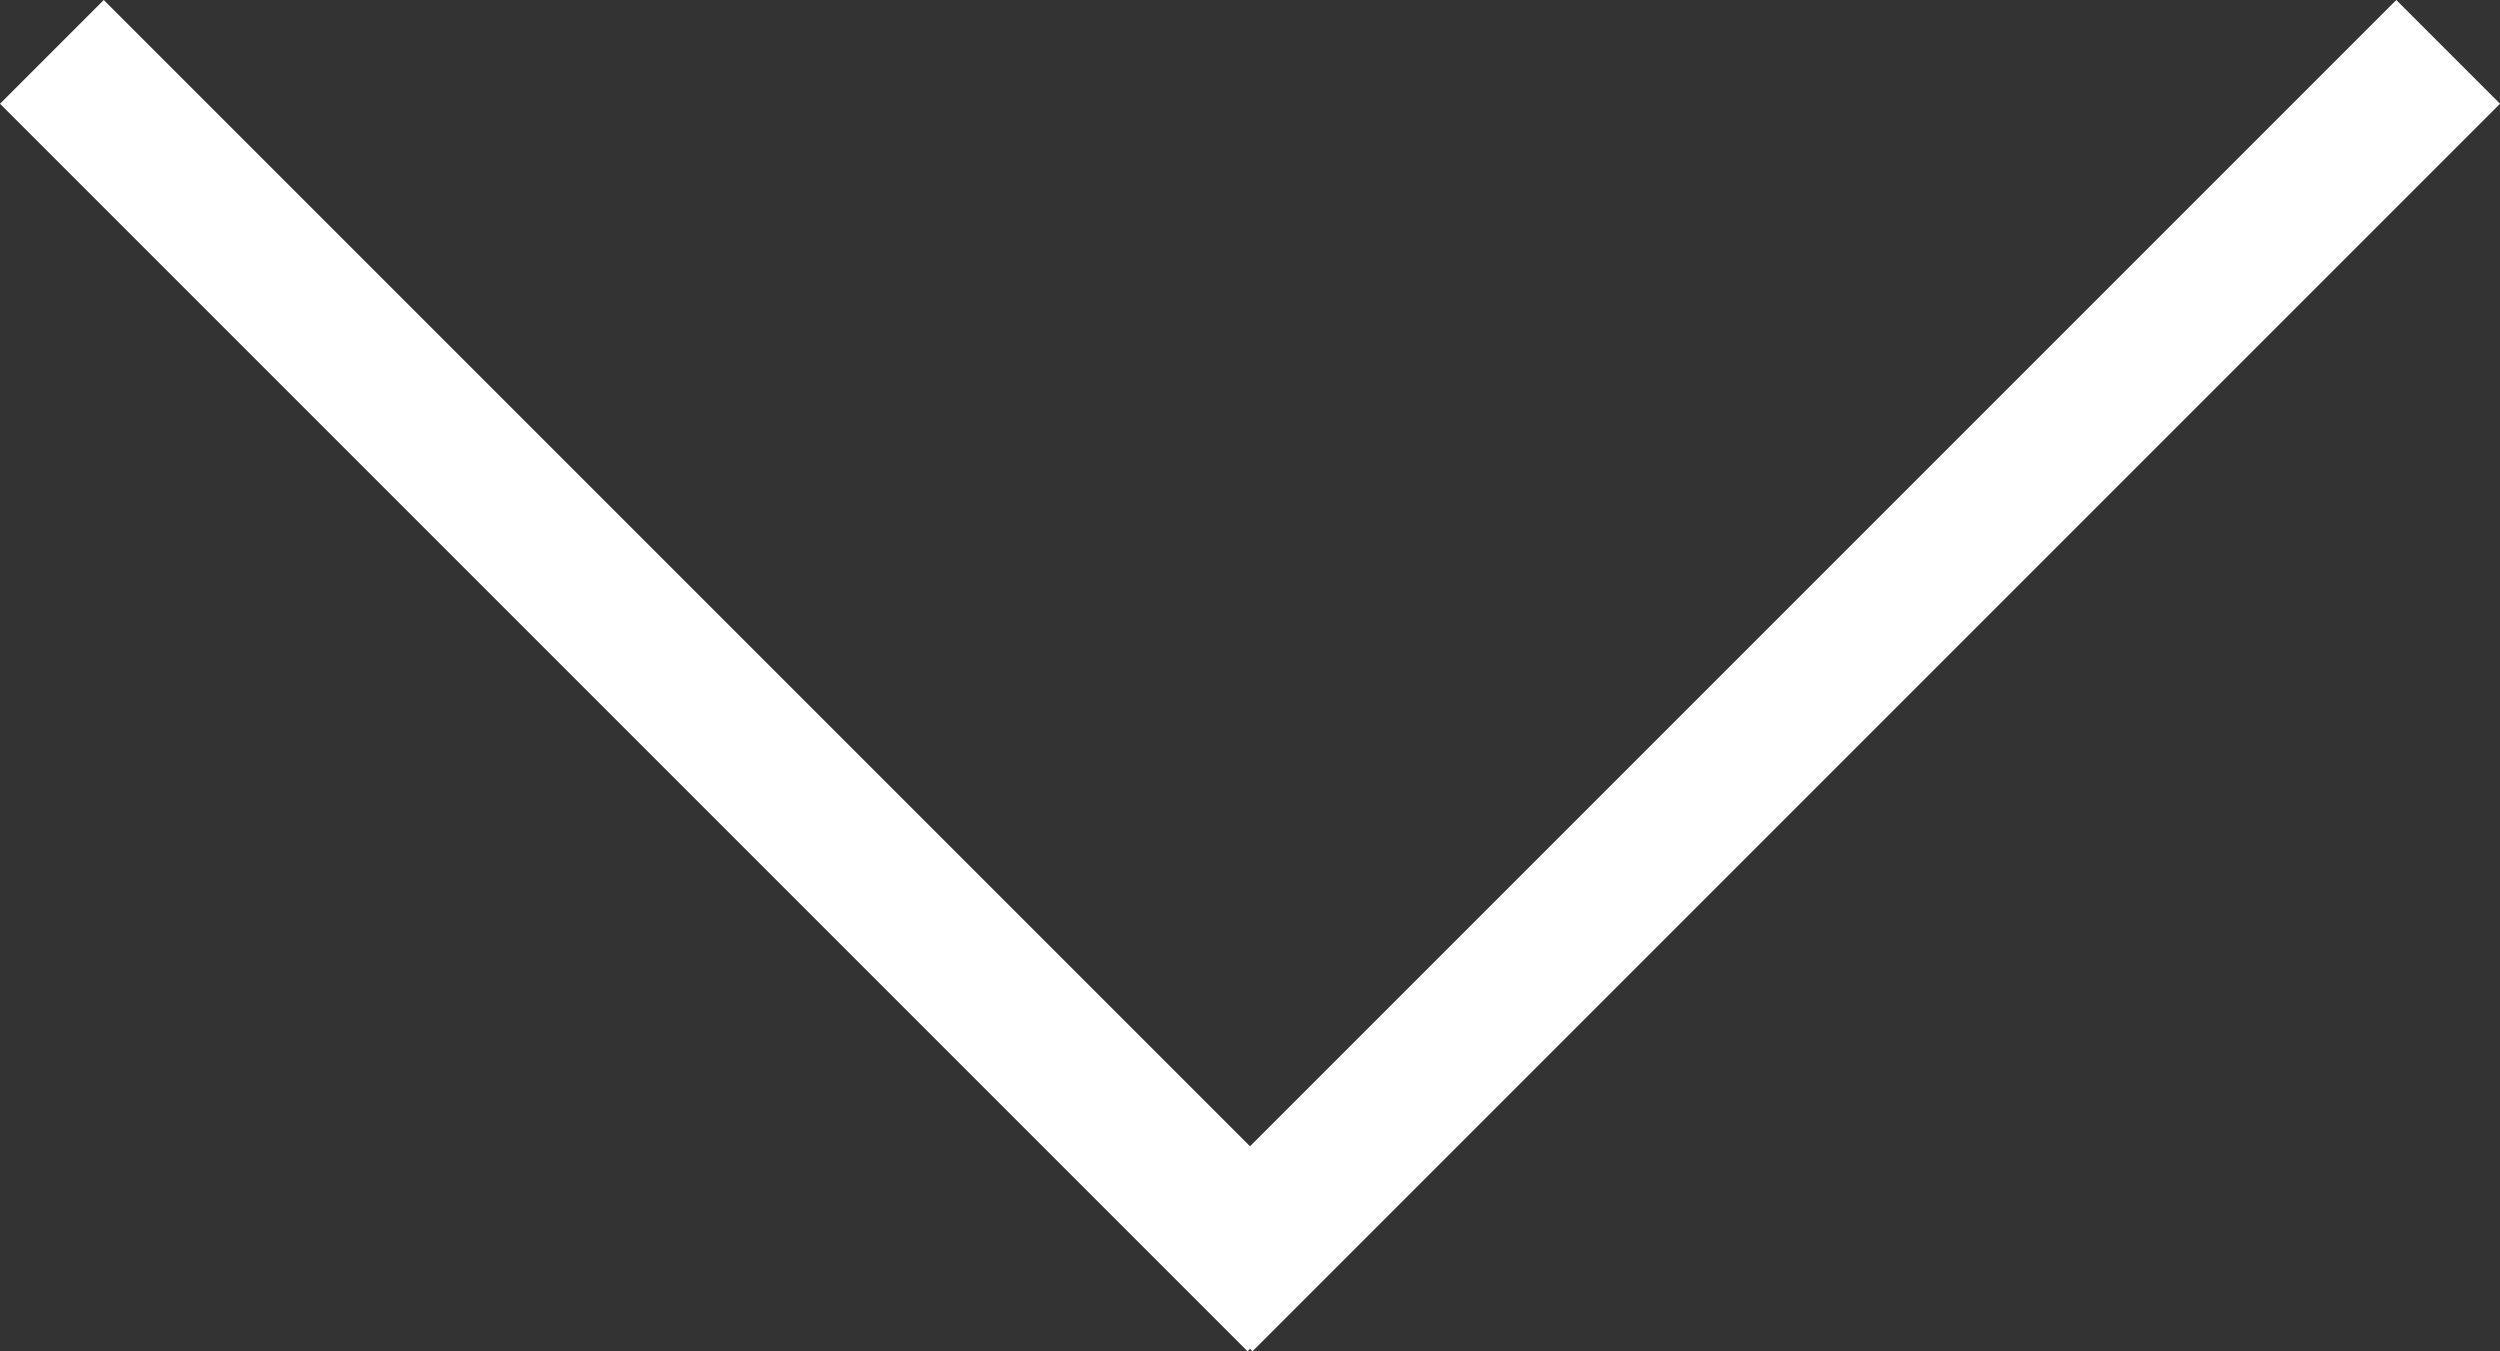 <svg xmlns="http://www.w3.org/2000/svg" viewBox="933.939 815.184 51.121 27.632"><rect x="933.939" y="815.184" width="51.121" height="27.632" fill="#333333" stroke="none"/><defs><style>.a{fill:none;stroke:#fff;stroke-width:3px;}</style></defs><g transform="translate(753.5 -176.255)"><line class="a" x2="25.51" y2="25.51" transform="translate(181.5 992.5)"/><line class="a" x1="25.51" y2="25.51" transform="translate(204.99 992.5)"/></g></svg>